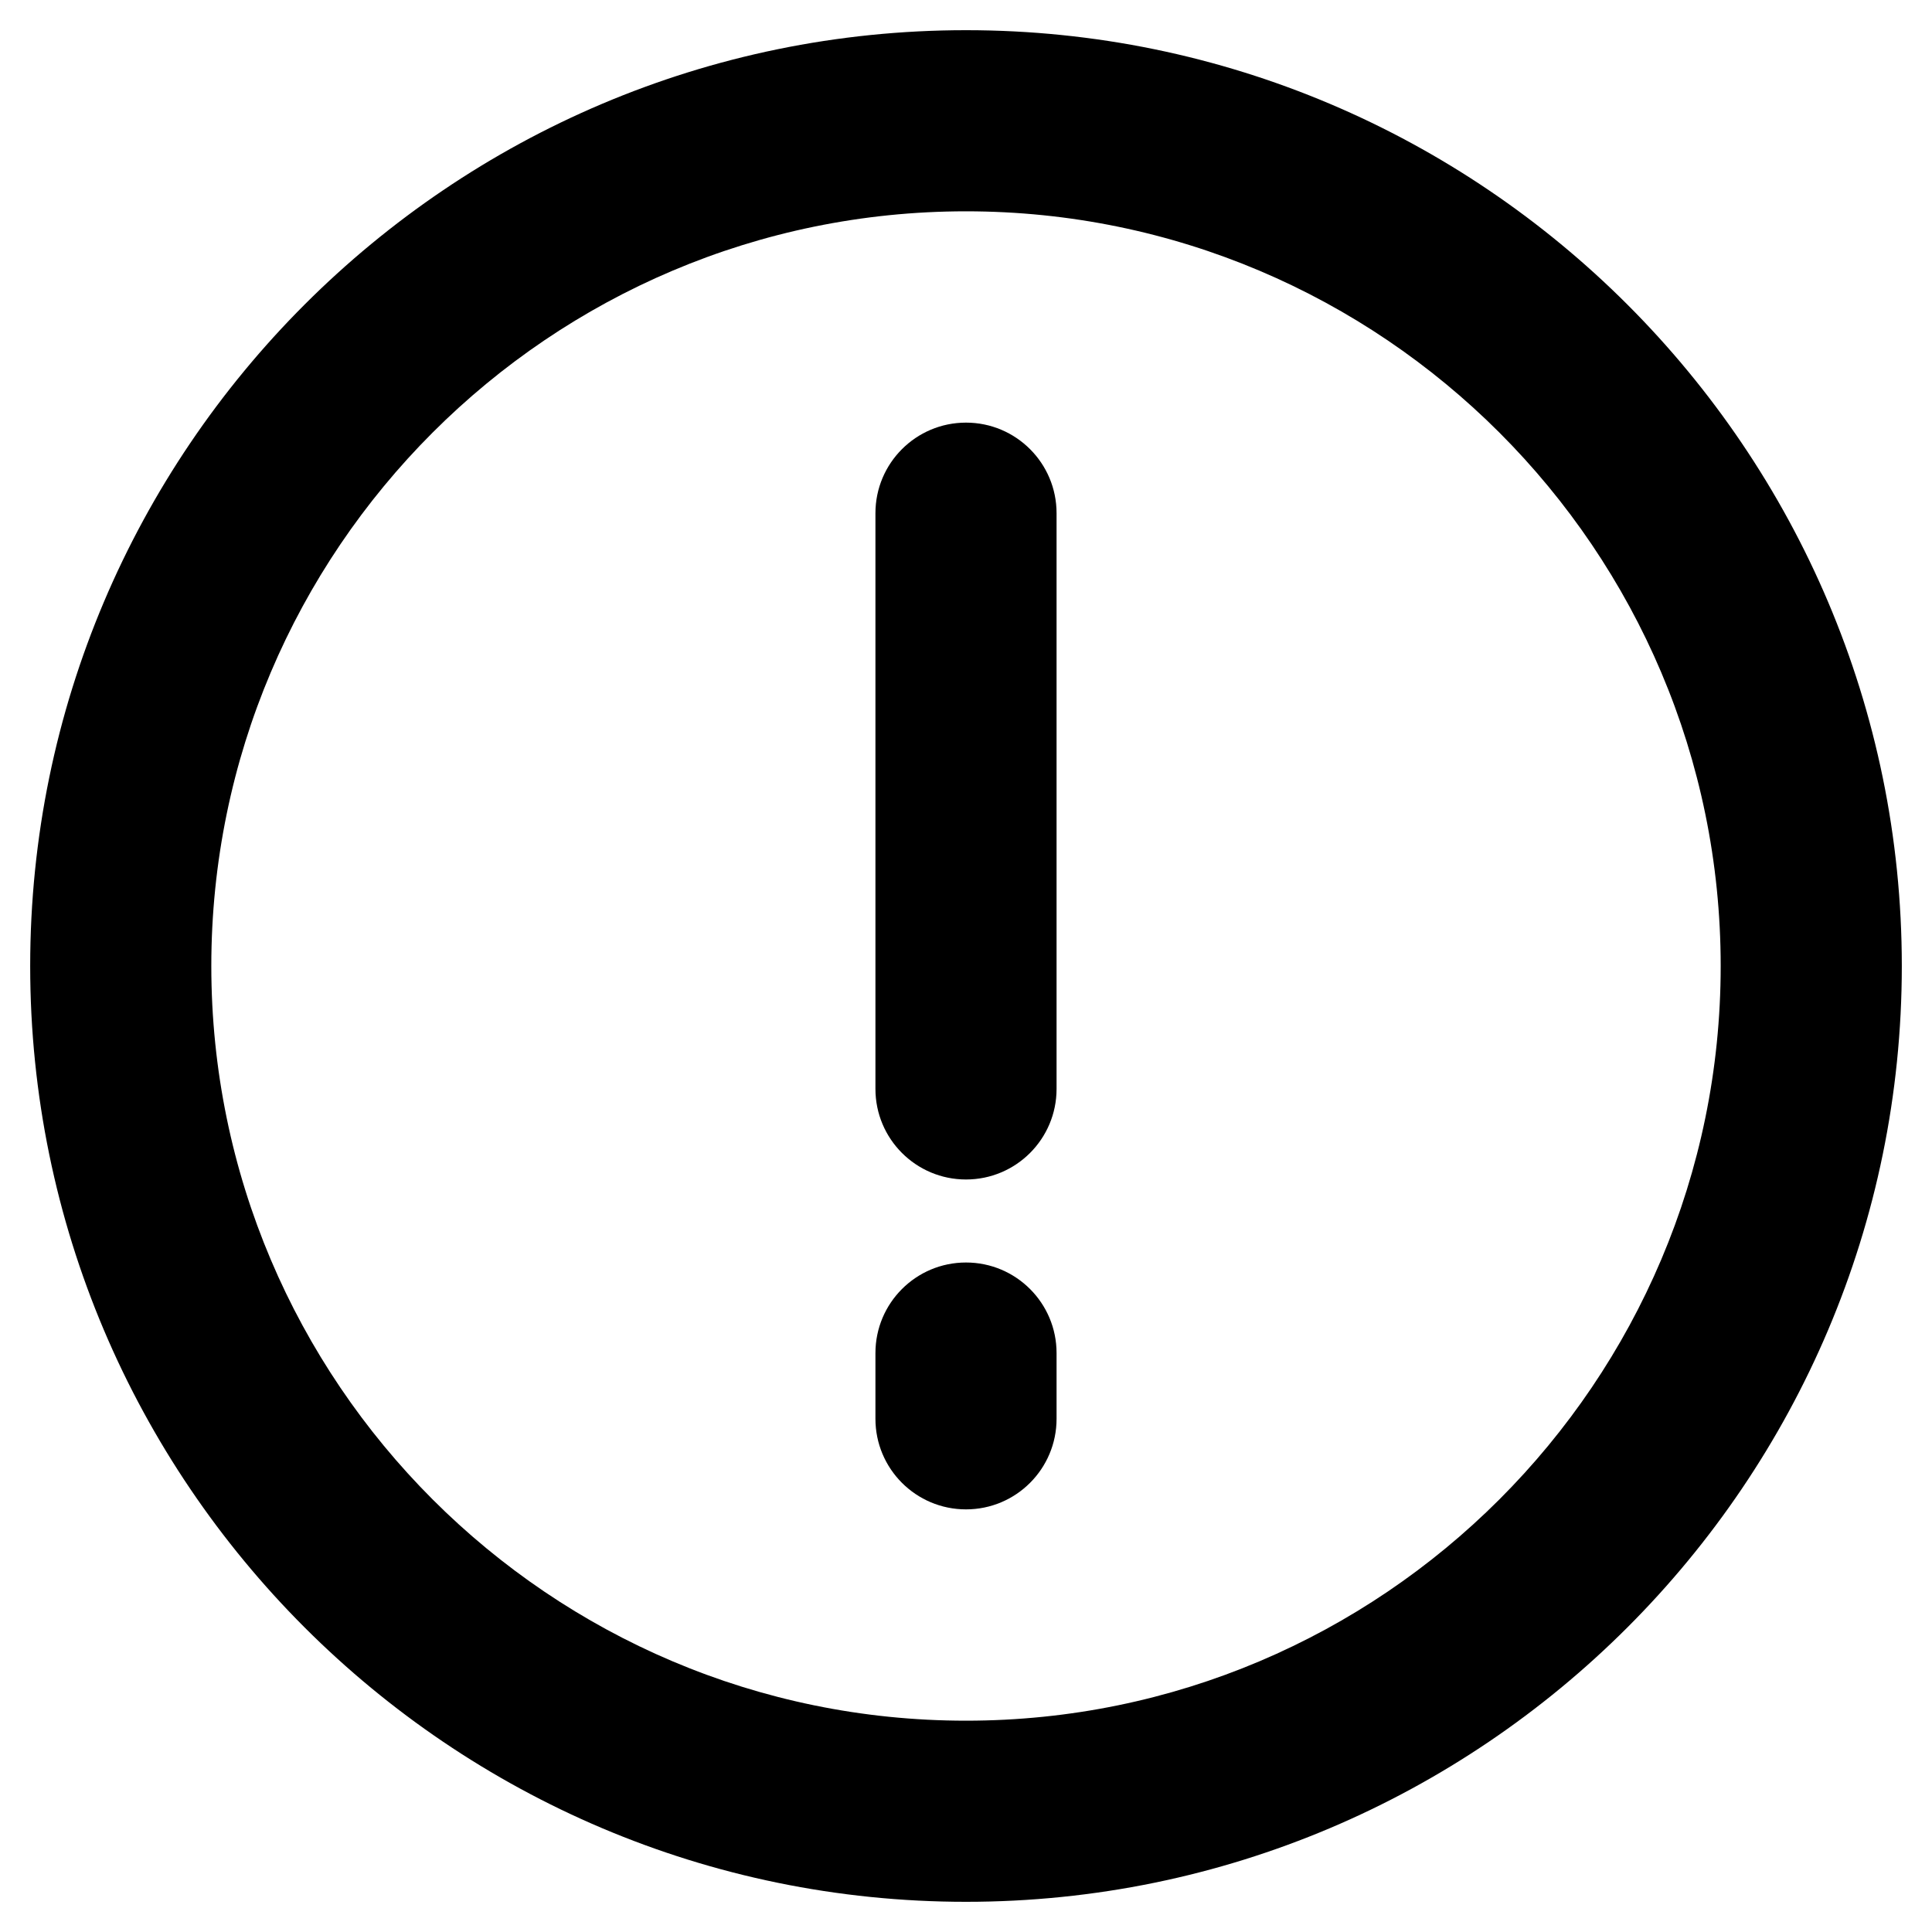 <svg xmlns="http://www.w3.org/2000/svg" enable-background="new 0 0 32 32" viewBox="0 0 32 32" id="warning"><path d="M16,0.5C7.453,0.5,0.5,7.453,0.5,16S7.453,31.5,16,31.5S31.5,24.547,31.5,16S24.547,0.5,16,0.5z M16,28.5C9.107,28.5,3.5,22.893,3.5,16S9.107,3.5,16,3.5S28.5,9.107,28.5,16S22.893,28.5,16,28.5z"></path><path d="M16 7c-.829 0-1.5.672-1.5 1.5v9.536c0 .828.671 1.5 1.5 1.5s1.5-.672 1.5-1.5V8.5C17.5 7.672 16.829 7 16 7zM16 20.911c-.829 0-1.5.672-1.5 1.5V23.5c0 .828.671 1.5 1.5 1.5s1.5-.672 1.5-1.5v-1.089C17.5 21.583 16.829 20.911 16 20.911z"></path></svg>